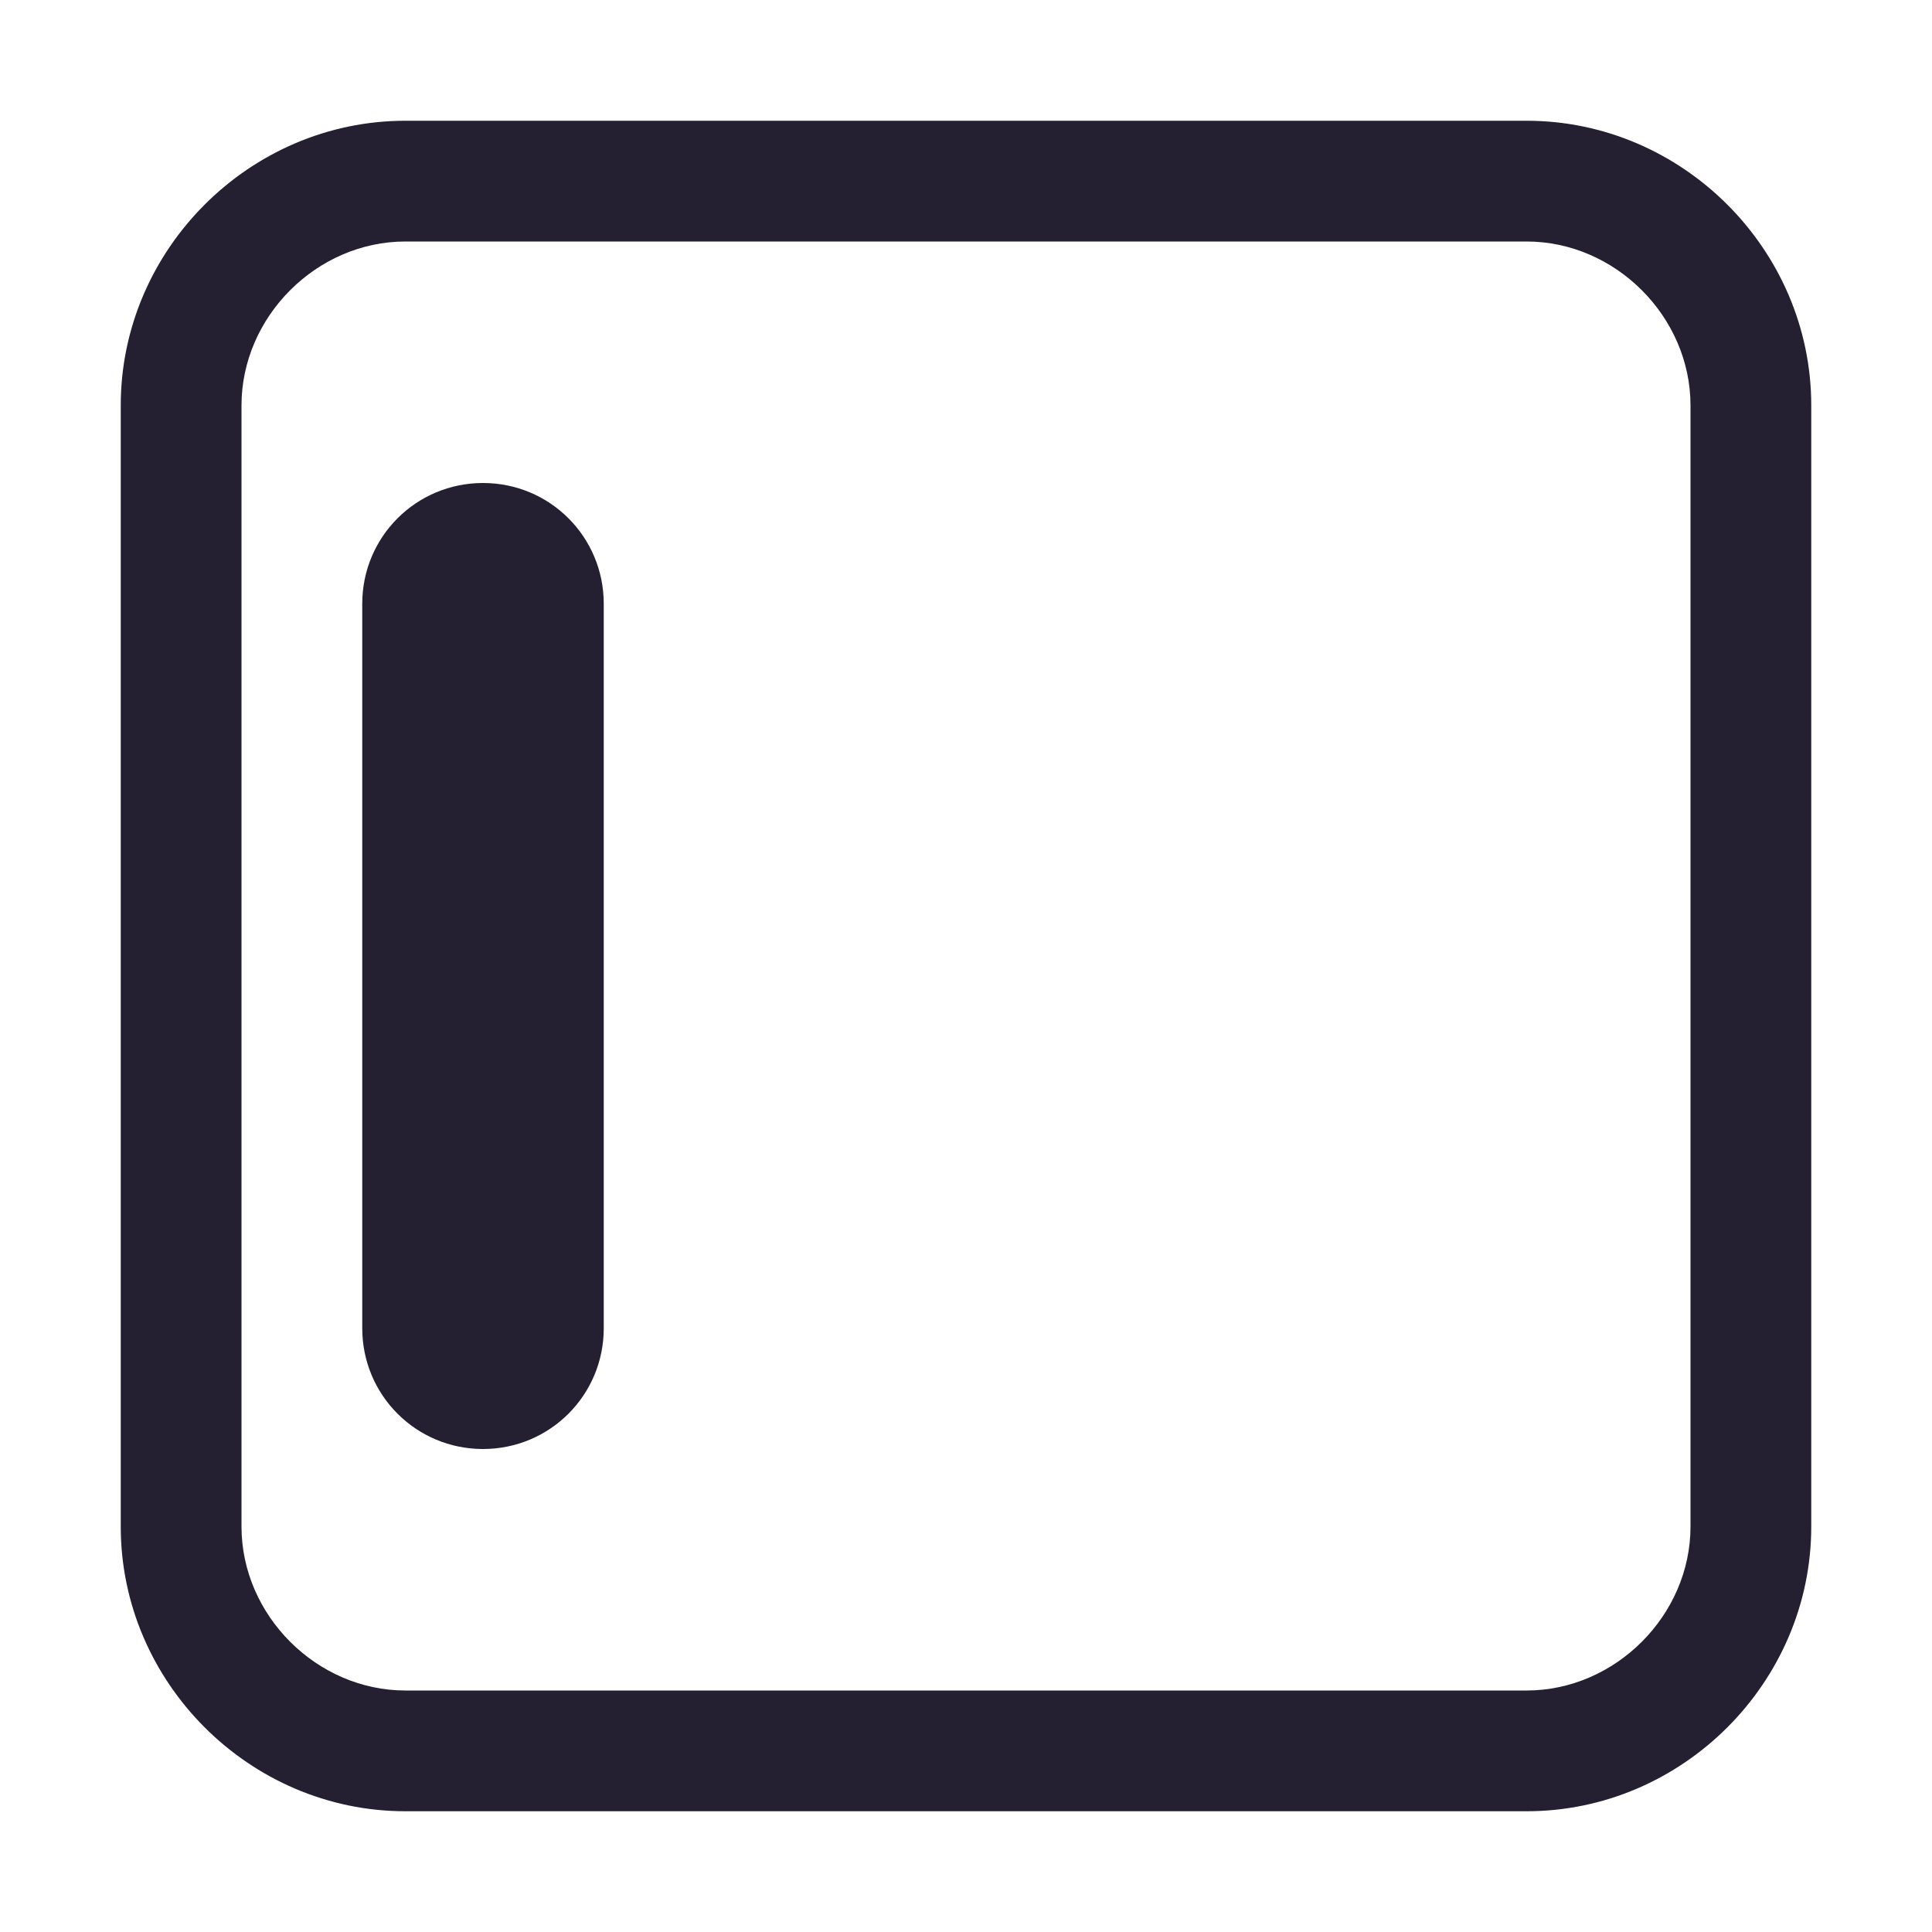 <?xml version="1.0" encoding="UTF-8" standalone="no"?>
<!-- Created with Inkscape (http://www.inkscape.org/) -->

<svg
   width="16"
   height="16"
   viewBox="0 0 16 16"
   version="1.1"
   id="svg5"
   sodipodi:docname="dock-left-symbolic.svg"
   inkscape:version="1.1.2 (0a00cf5339, 2022-02-04)"
   xmlns:inkscape="http://www.inkscape.org/namespaces/inkscape"
   xmlns:sodipodi="http://sodipodi.sourceforge.net/DTD/sodipodi-0.dtd"
   xmlns="http://www.w3.org/2000/svg"
   xmlns:svg="http://www.w3.org/2000/svg">
  <sodipodi:namedview
     id="namedview8"
     pagecolor="#ffffff"
     bordercolor="#666666"
     borderopacity="1.0"
     inkscape:pageshadow="2"
     inkscape:pageopacity="0.0"
     inkscape:pagecheckerboard="0"
     showgrid="true"
     inkscape:zoom="46.5625"
     inkscape:cx="8.0107383"
     inkscape:cy="7.9892617"
     inkscape:window-width="2560"
     inkscape:window-height="919"
     inkscape:window-x="0"
     inkscape:window-y="0"
     inkscape:window-maximized="1"
     inkscape:current-layer="svg5">
    <inkscape:grid
       type="xygrid"
       id="grid825" />
  </sodipodi:namedview>
  <defs
     id="defs2" />
  <path
     id="rect835"
     style="fill:#241f31;stroke-width:2;stroke-linecap:round;stroke-linejoin:round;stop-color:#000000"
     d="m 5,5 v 6 C 5,11.554 4.554,12 4,12 3.446,12 3,11.554 3,11 V 5 C 3,4.446 3.446,4 4,4 4.554,4 5,4.446 5,5 Z" />
  <path
     style="color:#000000;fill:#241f31;stroke-linecap:round;stroke-linejoin:round;-inkscape-stroke:none"
     d="M 3.357,1 C 2.067,1 1,2.067 1,3.357 V 12.643 C 1,13.933 2.067,15 3.357,15 H 12.643 C 13.933,15 15,13.933 15,12.643 V 3.357 C 15,2.067 13.933,1 12.643,1 Z m 0,1 H 12.643 C 13.377,2 14,2.623 14,3.357 V 12.643 C 14,13.377 13.377,14 12.643,14 H 3.357 C 2.623,14 2,13.377 2,12.643 V 3.357 C 2,2.623 2.623,2 3.357,2 Z"
     id="rect932" />
</svg>
